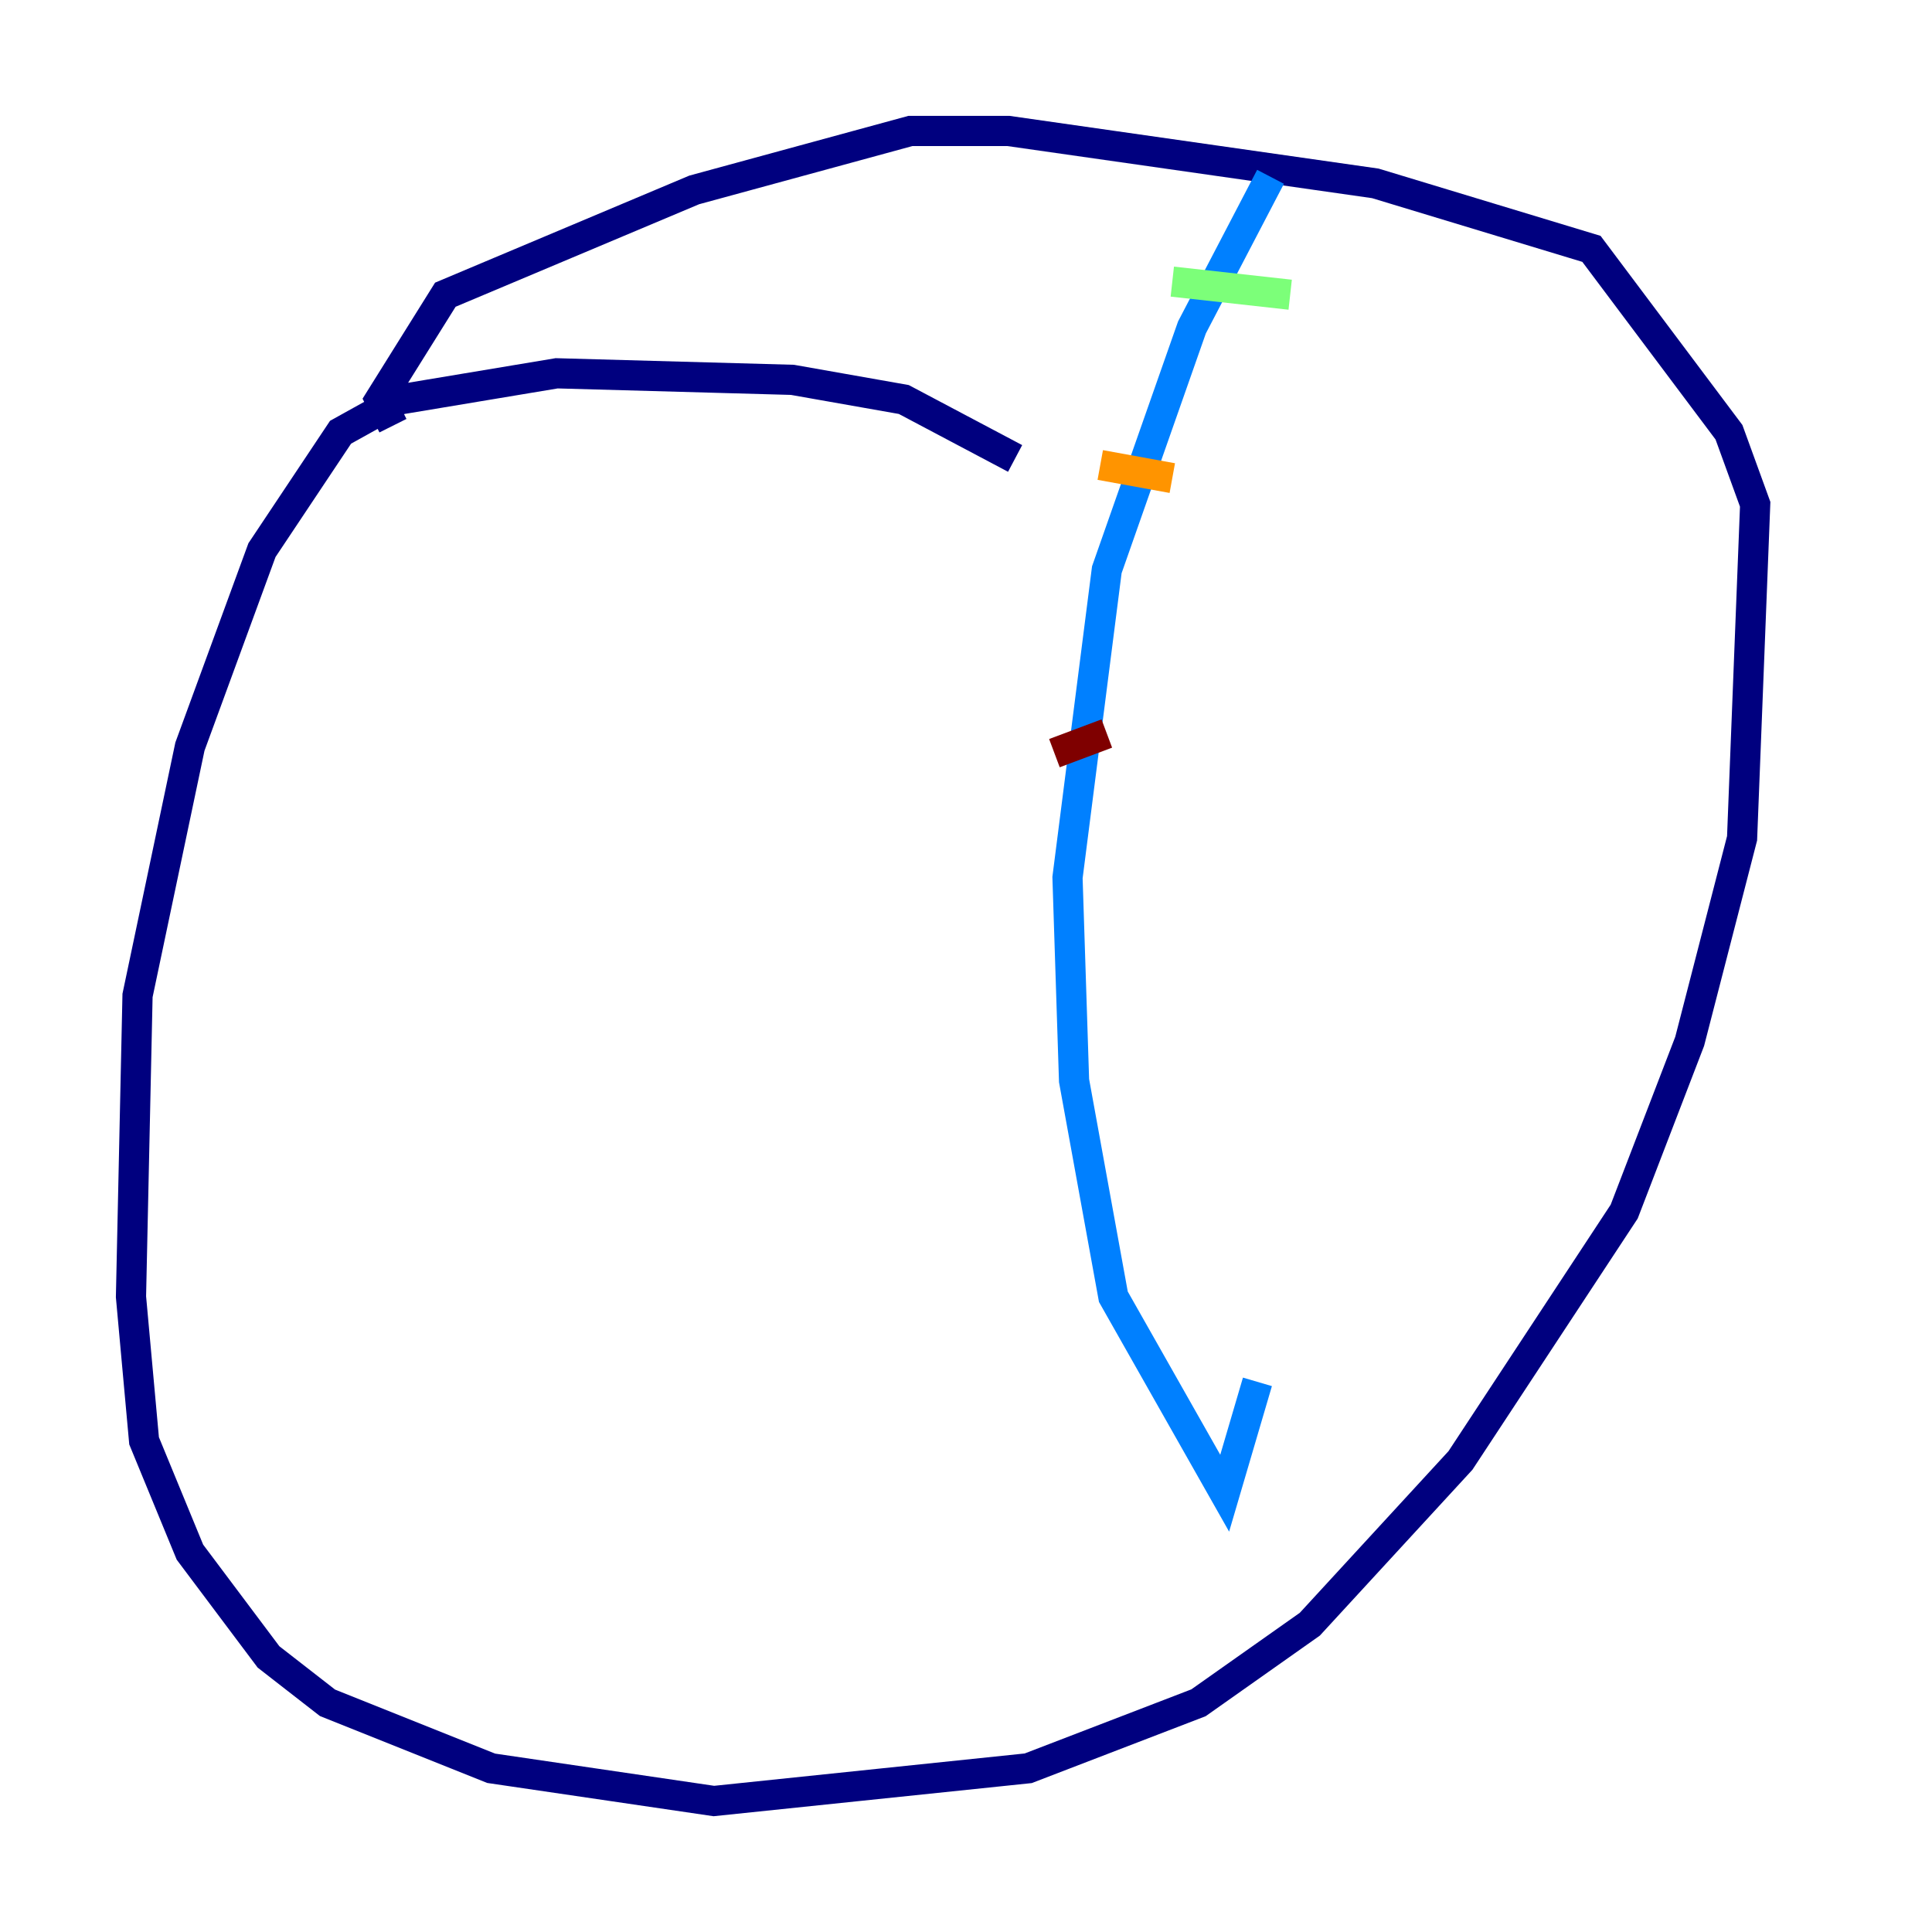 <?xml version="1.0" encoding="utf-8" ?>
<svg baseProfile="tiny" height="128" version="1.2" viewBox="0,0,128,128" width="128" xmlns="http://www.w3.org/2000/svg" xmlns:ev="http://www.w3.org/2001/xml-events" xmlns:xlink="http://www.w3.org/1999/xlink"><defs /><polyline fill="none" points="67.254,30.373 59.878,26.468 52.502,25.166 36.881,24.732 26.468,26.468 22.563,28.637 17.356,36.447 12.583,49.464 9.112,65.953 8.678,85.912 9.546,95.458 12.583,102.834 17.79,109.776 21.695,112.814 32.542,117.153 47.295,119.322 68.122,117.153 79.403,112.814 86.78,107.607 96.759,96.759 107.607,80.271 111.946,68.99 115.417,55.539 116.285,33.41 114.549,28.637 105.437,16.488 91.119,12.149 66.82,8.678 60.312,8.678 45.993,12.583 29.505,19.525 25.166,26.468 26.034,28.203" stroke="#00007f" stroke-width="2" /><polyline fill="none" points="84.176,11.715 78.969,21.695 73.329,37.749 70.725,58.142 71.159,71.593 73.763,85.912 81.139,98.929 83.308,91.552" stroke="#0080ff" stroke-width="2" /><polyline fill="none" points="77.668,18.658 85.478,19.525" stroke="#7cff79" stroke-width="2" /><polyline fill="none" points="72.895,30.807 77.668,31.675" stroke="#ff9400" stroke-width="2" /><polyline fill="none" points="69.858,49.898 73.329,48.597" stroke="#7f0000" stroke-width="2" /></svg>